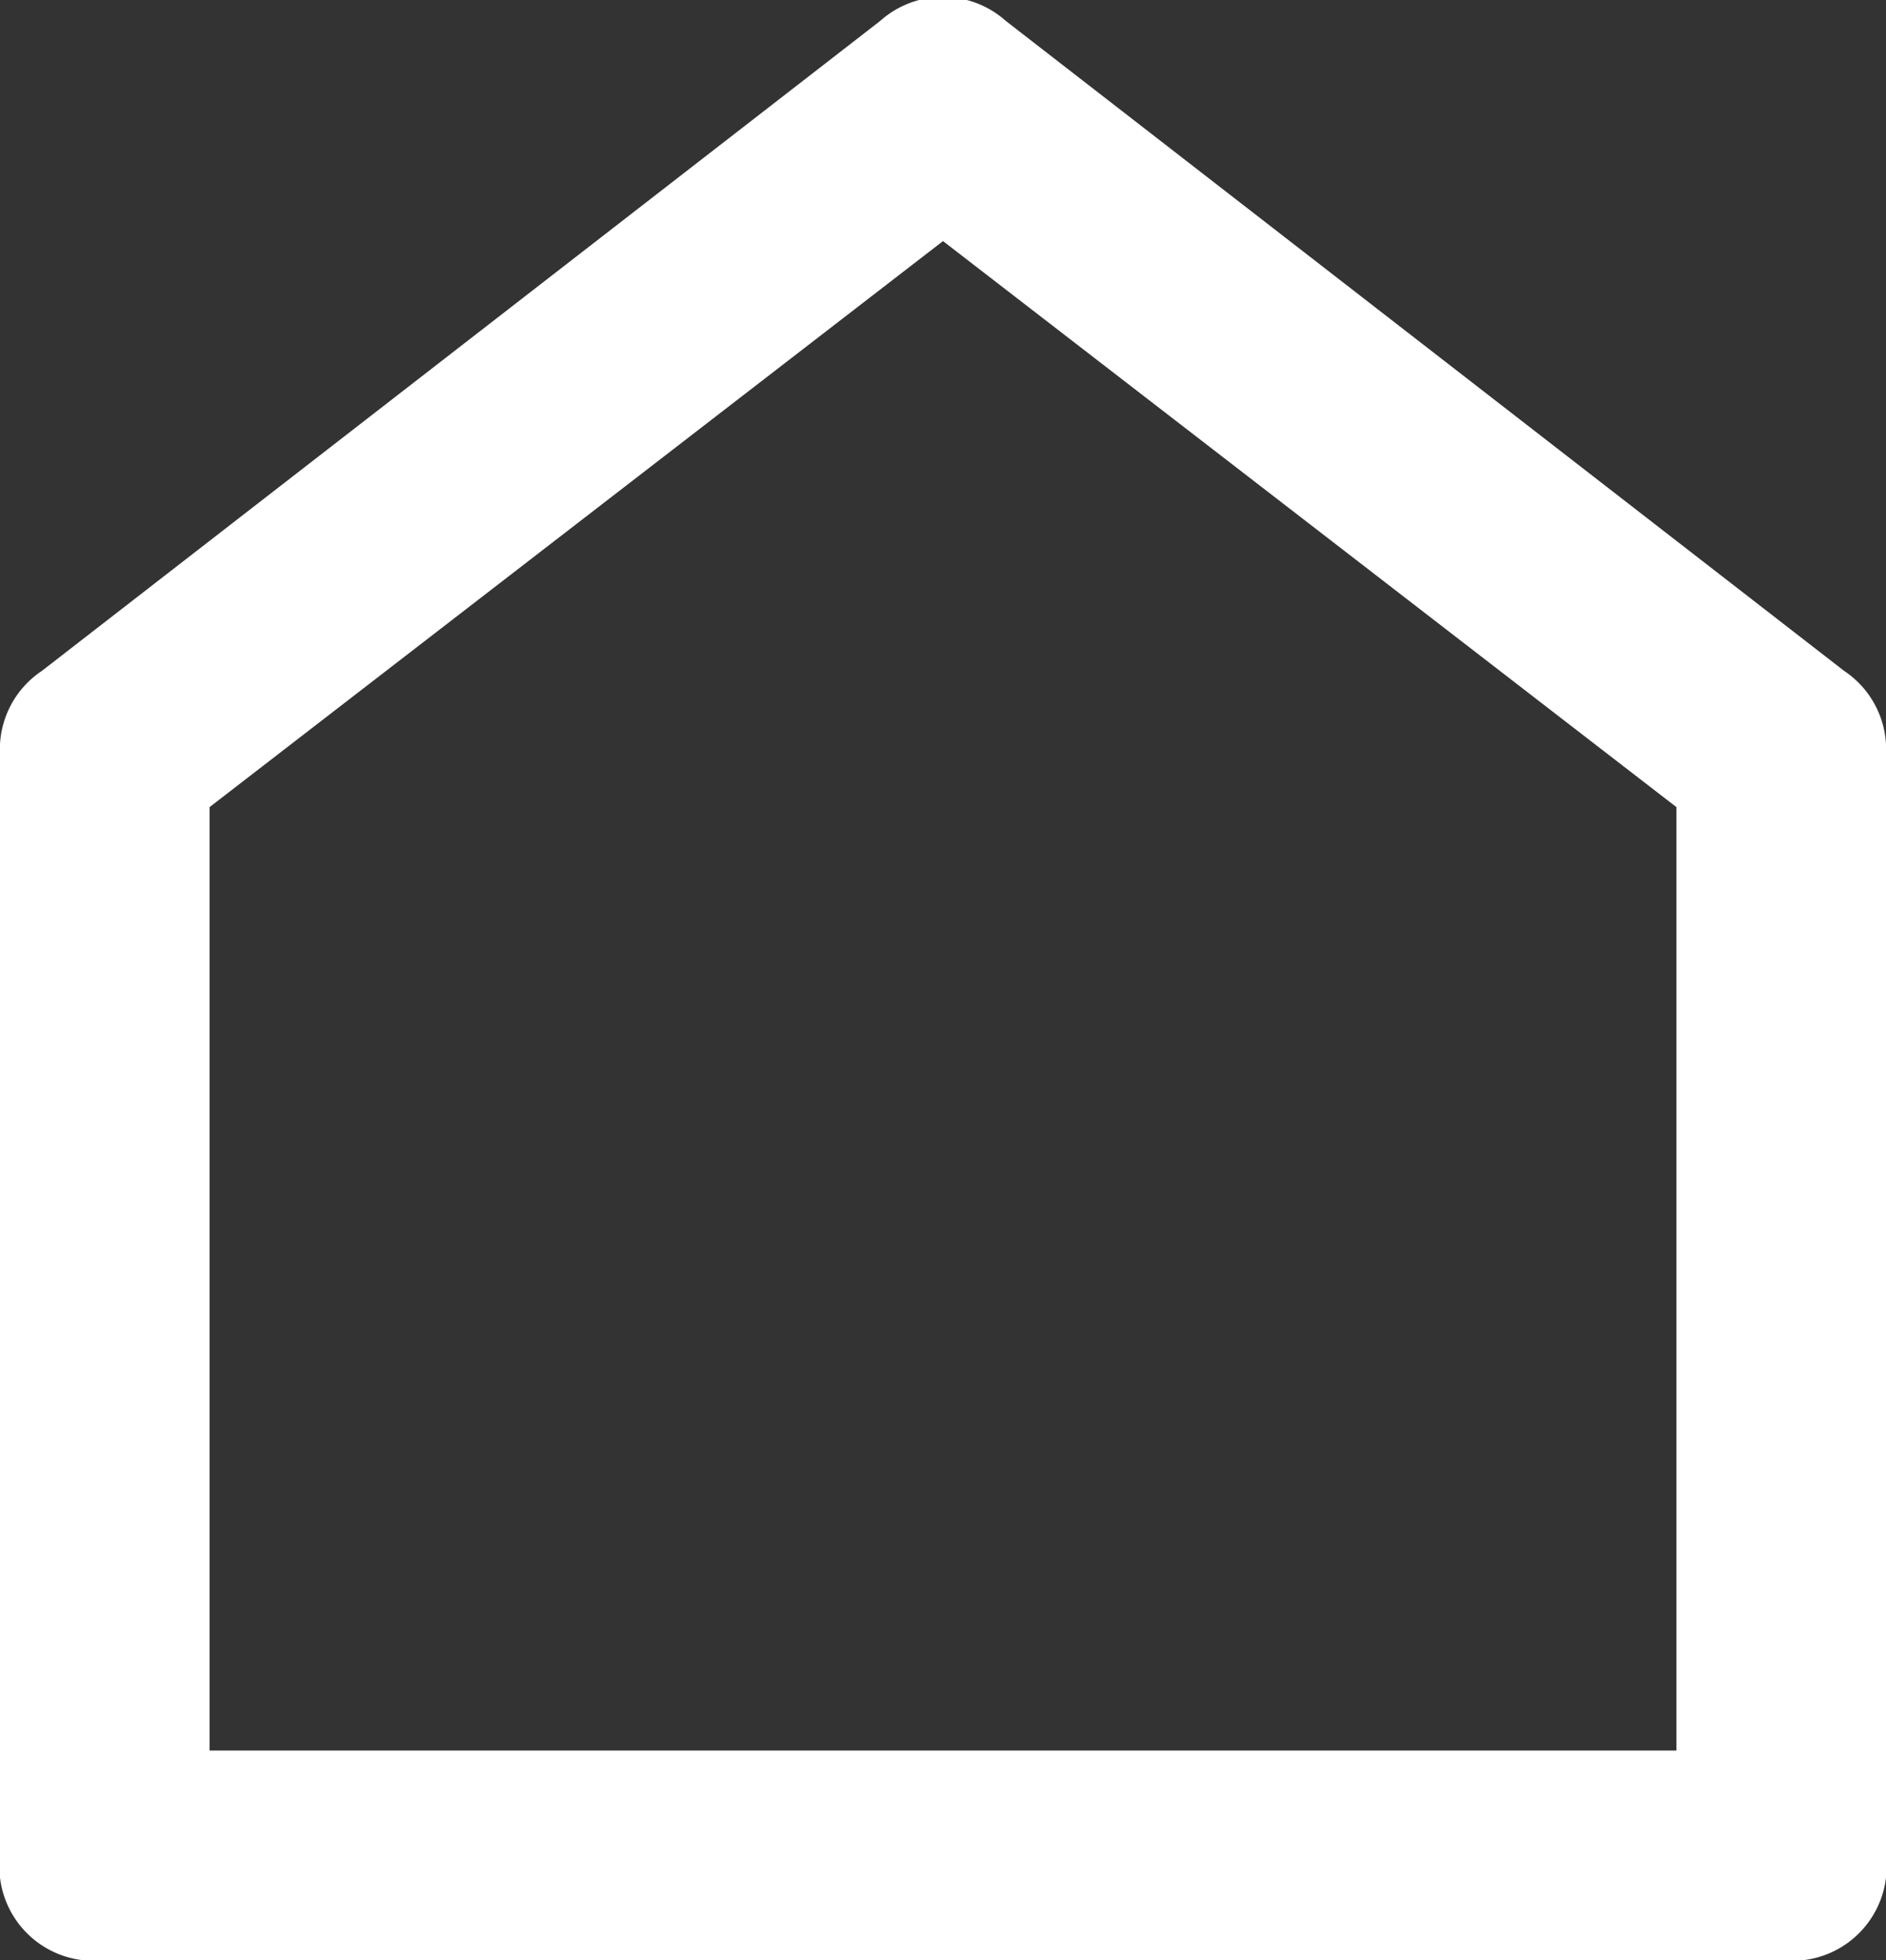 <svg xmlns="http://www.w3.org/2000/svg" viewBox="0 0 18 18.7"><rect x="0" y="0" width="18" height="18.7" fill="#333333" stroke="none"/><defs><style>.cls-1{fill:#fff;}</style></defs><g id="Layer_2" data-name="Layer 2"><g id="Layer_1-2" data-name="Layer 1"><path class="cls-1" d="M18,17.7a.9.9,0,0,1-1,1H1a.9.9,0,0,1-1-1V7.2a.9.9,0,0,1,.4-.8L8.4.2A.9.9,0,0,1,9.6.2l8,6.2a.9.9,0,0,1,.4.8Zm-2-1v-9L9,2.3,2,7.7v9Z"/></g></g></svg>
